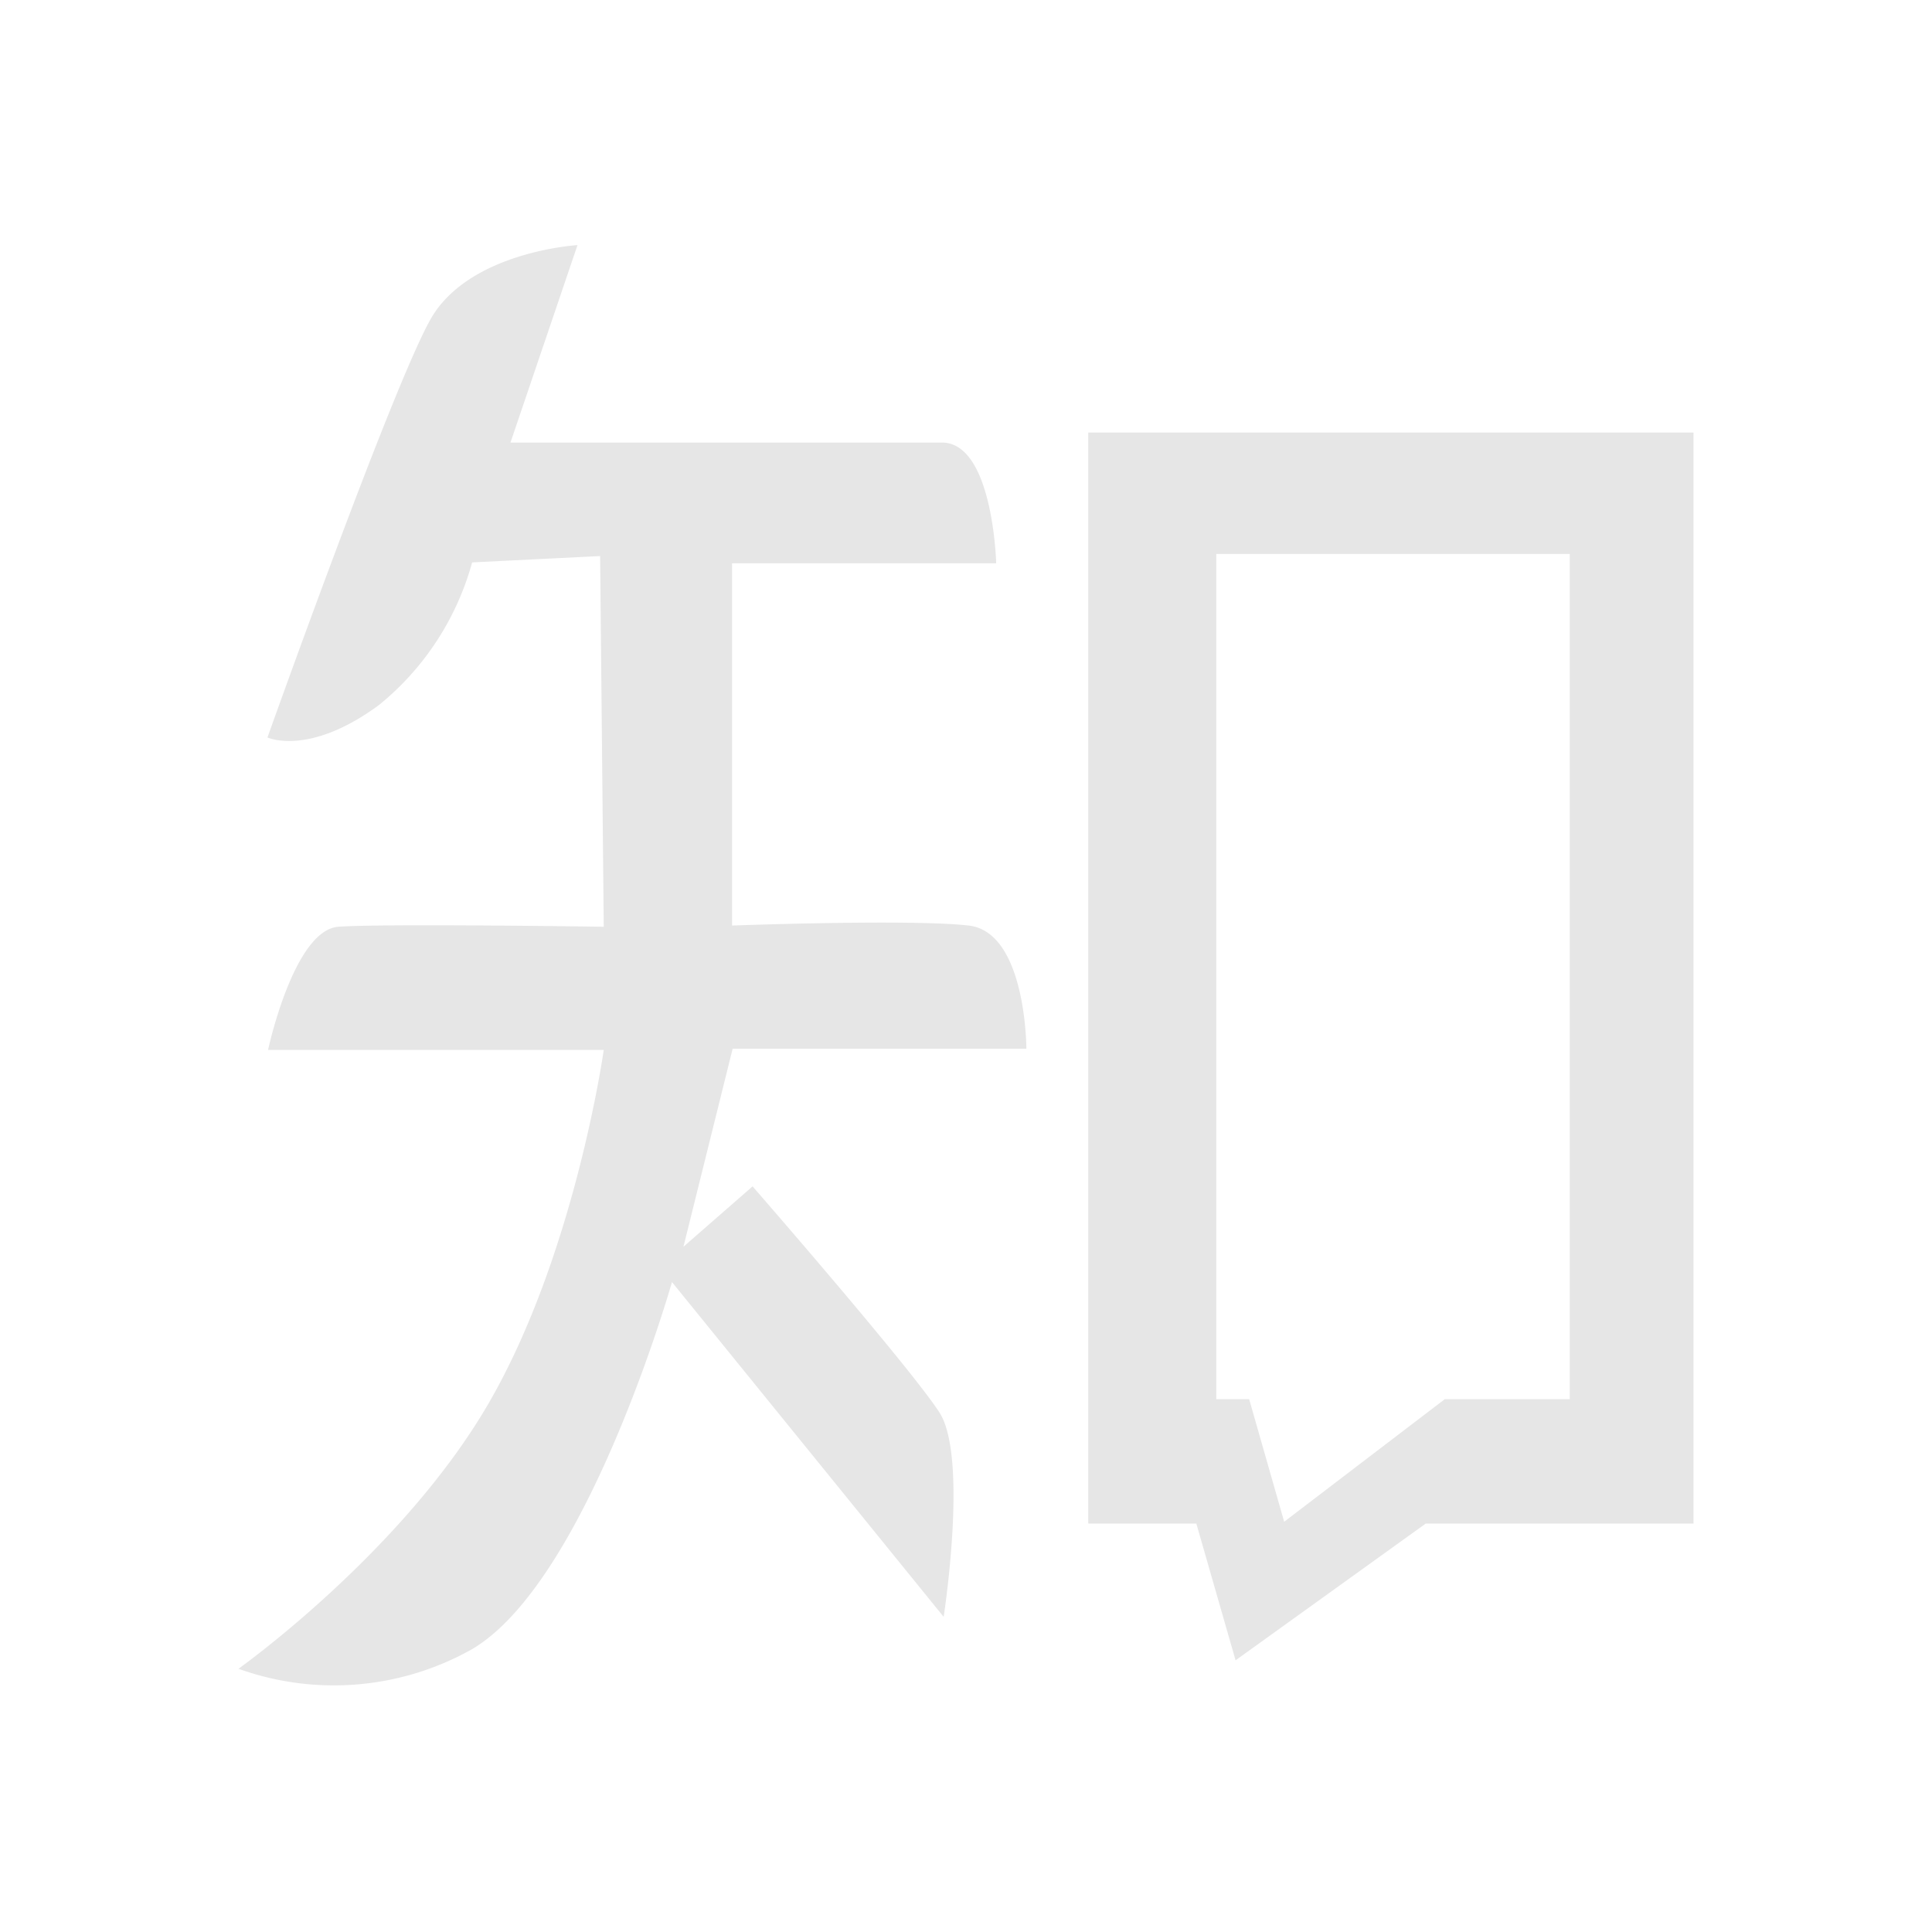 <?xml version="1.0" standalone="no"?><!DOCTYPE svg PUBLIC "-//W3C//DTD SVG 1.1//EN" "http://www.w3.org/Graphics/SVG/1.1/DTD/svg11.dtd"><svg class="icon" width="200px" height="200.00px" viewBox="0 0 1024 1024" version="1.1" xmlns="http://www.w3.org/2000/svg"><path fill="#e6e6e6" d="M576.8 807.52h57.28l20.8 72.48 100.8-72.48h141.92V229.28H576.8z m67.84-513.92H832v448h-66.24l-85.12 64.96-18.56-64.96h-17.44zM126.4 884.48a149.44 149.44 0 0 0 123.84-10.4c60.96-36 105.92-194.56 105.92-194.56l144 177.44s13.12-84.48-2.24-108.32-99.04-119.84-99.04-119.84l-36.64 32 26.08-104.96H544s0-61.76-30.56-65.28-125.44 0-125.44 0v-192H528s-1.6-64-28.8-64H270.56l35.52-104.64s-57.6 3.36-77.92 39.36-86.4 221.6-86.4 221.6 21.92 10.24 59.2-17.28a147.68 147.68 0 0 0 49.28-75.52l67.84-3.36L320 491.2s-116.96-1.76-140.64 0-37.28 65.28-37.28 65.28H320s-15.2 108.16-60.96 187.2-132.64 140.8-132.64 140.8z"  /></svg>